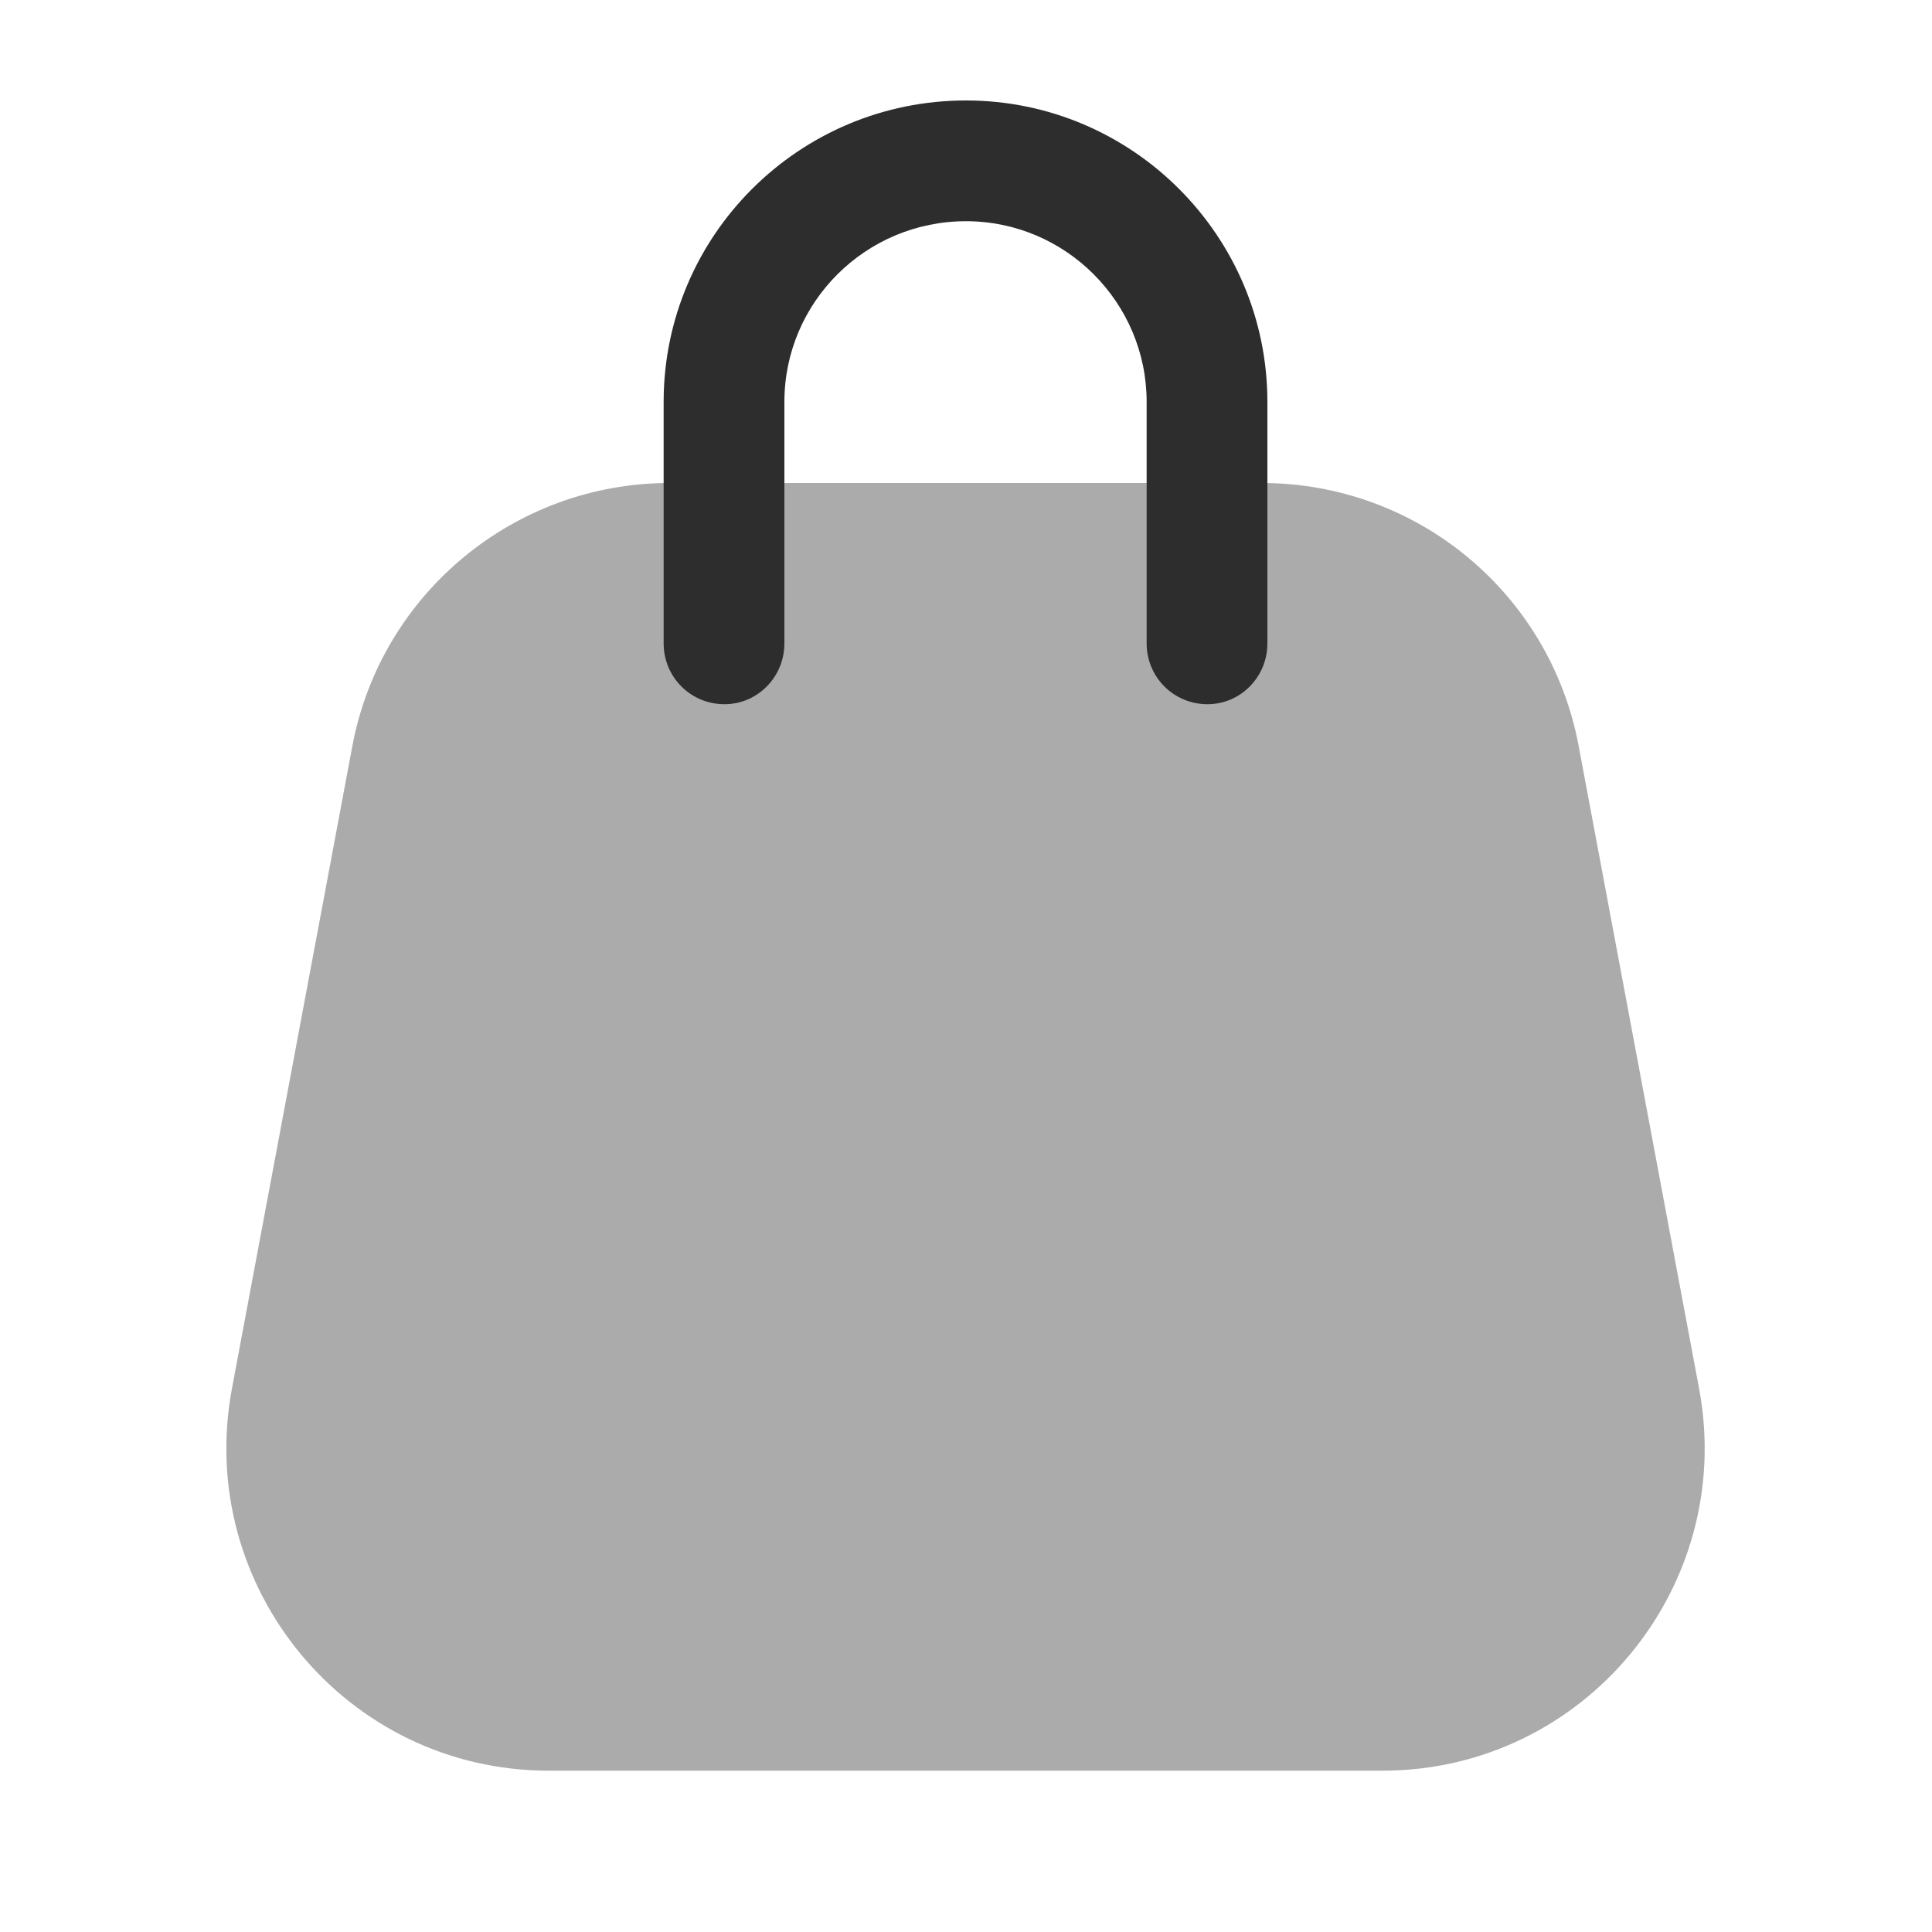 <svg width="20" height="20" viewBox="0 0 20 20" fill="none" xmlns="http://www.w3.org/2000/svg" xmlns:xlink="http://www.w3.org/1999/xlink">
	<desc>
			Created with Pixso.
	</desc>
	<defs>
		<clipPath id="clip7_66383">
			<rect id="Huge-icon/interface/bulk/shopping bag" rx="0" width="19" height="19" transform="translate(0.5 0.5)" fill="white" fill-opacity="0"/>
		</clipPath>
	</defs>
	<g clip-path="url(#clip7_66383)">
		<g opacity="0.4">
			<path id="Rectangle 788" d="M3.65 7.71C3.95 6.14 5.33 5 6.93 5L13.06 5C14.67 5 16.04 6.14 16.34 7.71L17.59 14.38C17.97 16.43 16.4 18.33 14.31 18.33L5.68 18.33C3.59 18.33 2.02 16.43 2.4 14.38L3.65 7.71Z" fill="#2D2D2D" fill-opacity="1" fill-rule="evenodd"/>
		</g>
		<path id="Rectangle 760 (Stroke)" d="M6.87 4.16C6.87 2.44 8.27 1.04 10 1.04C11.72 1.04 13.12 2.44 13.12 4.16L13.12 6.66C13.12 7.01 12.84 7.29 12.5 7.29C12.15 7.29 11.87 7.01 11.87 6.66L11.87 4.16C11.87 3.13 11.03 2.29 10 2.29C8.96 2.29 8.12 3.13 8.12 4.16L8.12 6.66C8.12 7.01 7.84 7.29 7.5 7.29C7.15 7.29 6.87 7.01 6.87 6.66L6.87 4.16Z" fill="#2D2D2D" fill-opacity="1" fill-rule="evenodd"/>
	</g>
</svg>
